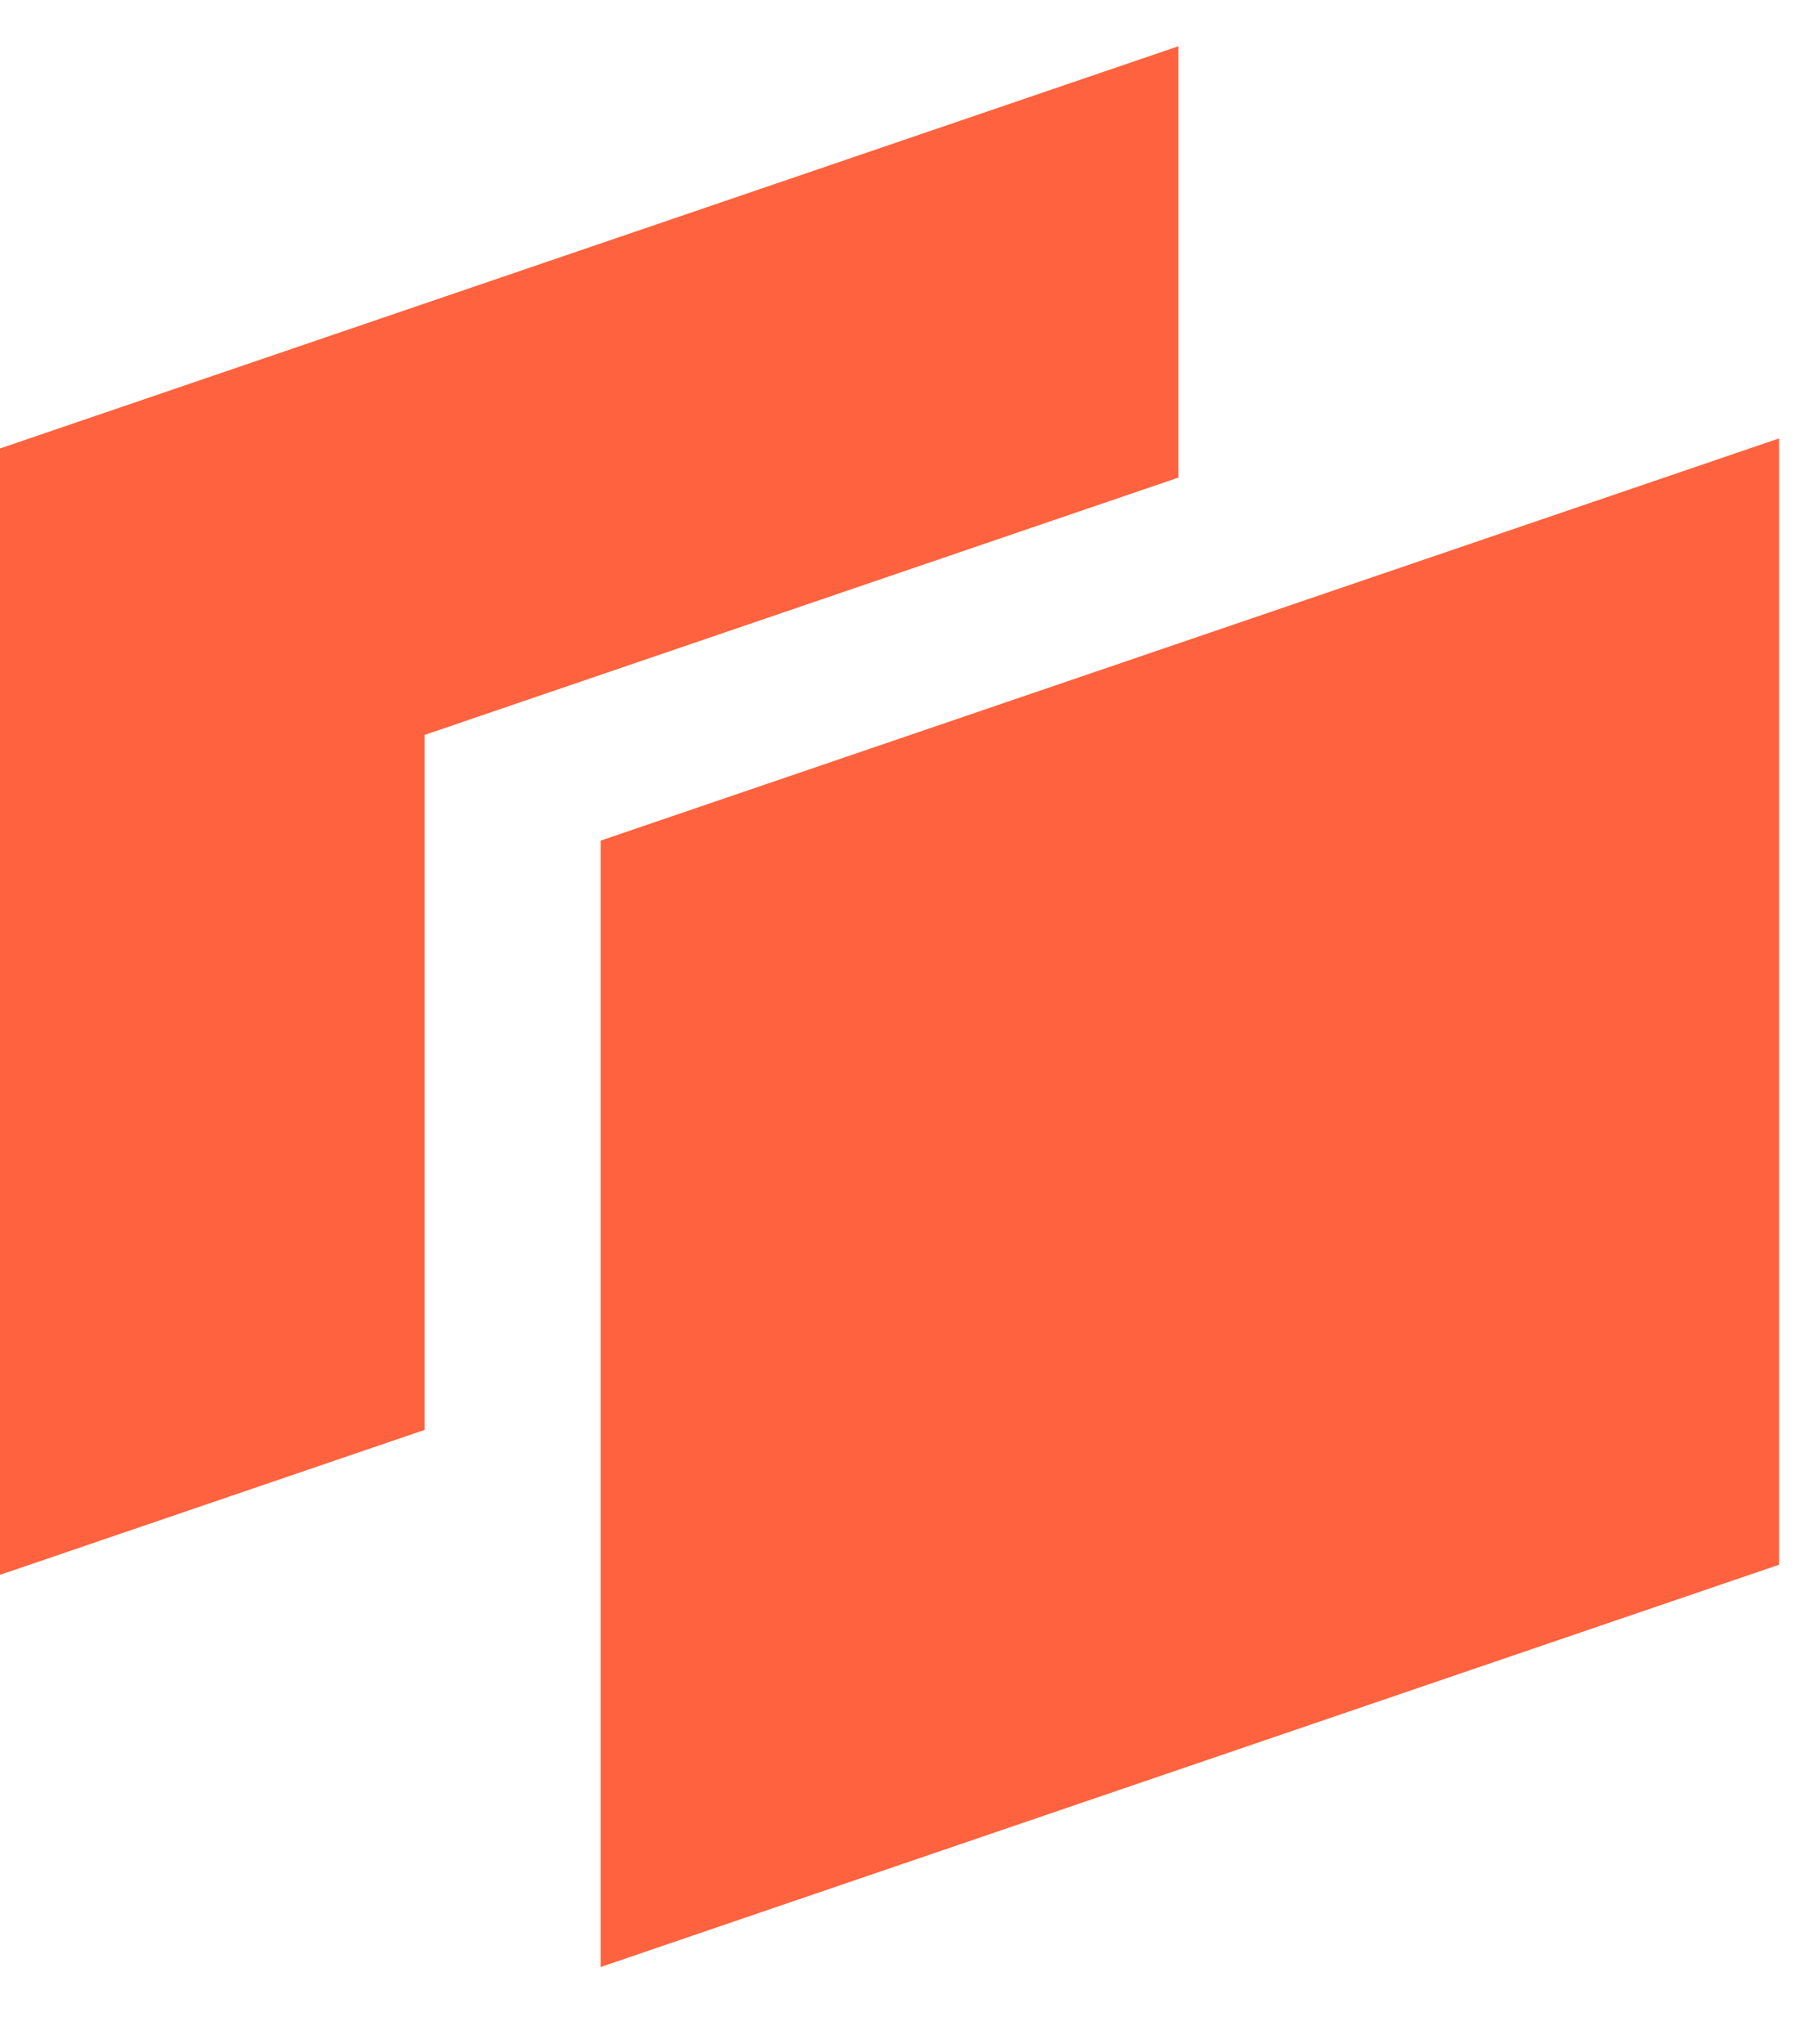 <svg width="30" height="34" viewBox="0 0 30 34" fill="none" xmlns="http://www.w3.org/2000/svg">
<path d="M19.597 7.943L7.062 12.223V23.782L0 26.193V7.459L19.597 0.769V7.943Z" fill="#FF623E"/>
<path fill-rule="evenodd" clip-rule="evenodd" d="M9.99 13.981L29.587 7.291V26.024L9.99 32.715V13.981Z" fill="#FF623E"/>
</svg>
